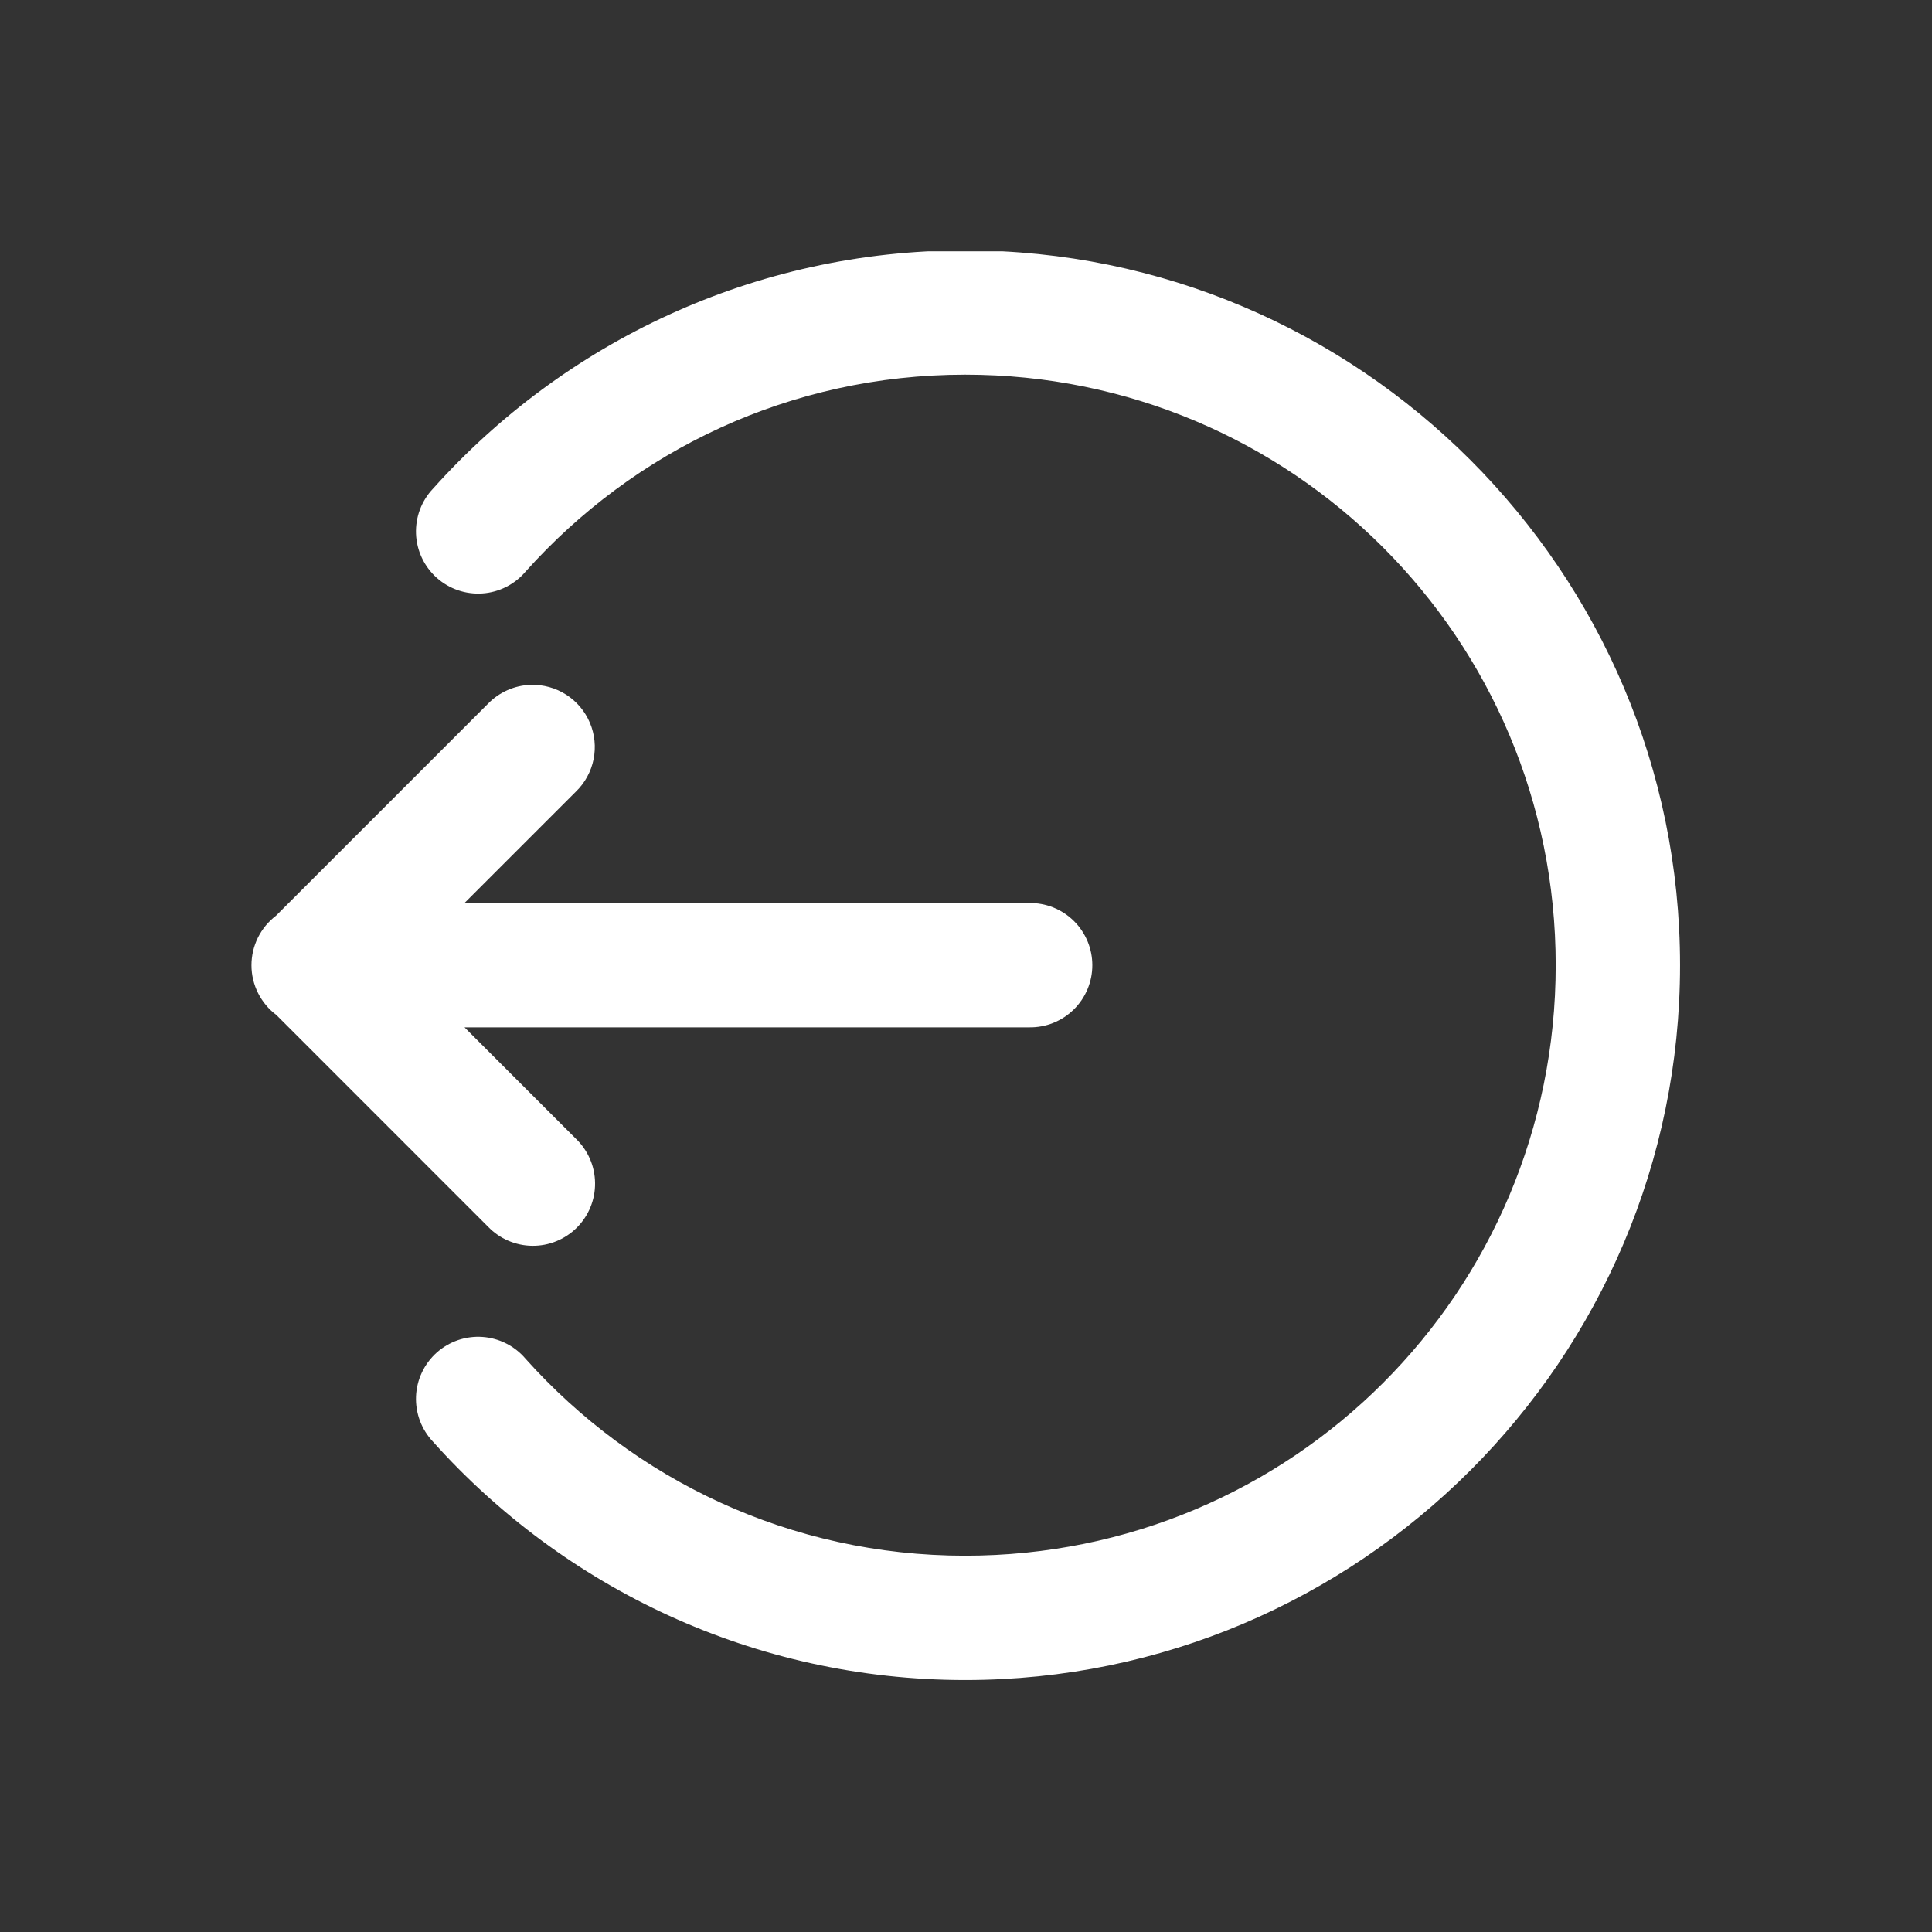 <?xml version="1.0" encoding="UTF-8"?><svg xmlns="http://www.w3.org/2000/svg" xmlns:xlink="http://www.w3.org/1999/xlink" width="375pt" zoomAndPan="magnify" viewBox="0 0 375 375" height="375pt" preserveAspectRatio="xMidYMid meet" version="1.2"><rect x="0" y="0" width="375" height="375" fill="#333333" stroke="none"/><defs><clipPath xml:id="clip1" id="clip1"><path d="M 48.781 48.781 L 326.281 48.781 L 326.281 326.281 L 48.781 326.281 Z M 48.781 48.781 "/></clipPath></defs><g xml:id="surface1" id="surface1"><g clip-rule="nonzero" clip-path="url(#clip1)"><path style=" stroke:none;fill-rule:nonzero;fill:rgb(100%,100%,100%);fill-opacity:1;" d="M 187.344 48.594 C 146.344 48.594 109.426 66.504 84.059 94.84 C 83.5 95.422 83.008 96.059 82.582 96.742 C 82.152 97.426 81.797 98.145 81.512 98.902 C 81.227 99.656 81.023 100.434 80.895 101.23 C 80.766 102.027 80.719 102.828 80.75 103.633 C 80.781 104.441 80.895 105.234 81.086 106.02 C 81.277 106.805 81.547 107.562 81.891 108.289 C 82.234 109.02 82.648 109.711 83.129 110.355 C 83.613 111.004 84.156 111.598 84.754 112.137 C 85.355 112.672 86.004 113.148 86.703 113.555 C 87.398 113.965 88.129 114.301 88.891 114.562 C 89.656 114.824 90.438 115.008 91.238 115.109 C 92.035 115.215 92.84 115.242 93.645 115.184 C 94.449 115.129 95.242 114.992 96.02 114.777 C 96.797 114.562 97.547 114.273 98.266 113.906 C 98.984 113.543 99.66 113.109 100.293 112.609 C 100.93 112.109 101.504 111.551 102.023 110.934 C 123.023 87.48 153.355 72.723 187.344 72.723 C 250.789 72.723 301.961 123.895 301.961 187.344 C 301.961 250.789 250.789 301.961 187.344 301.961 C 153.359 301.961 123.031 287.203 102.023 263.75 C 101.504 263.133 100.93 262.574 100.293 262.074 C 99.66 261.574 98.984 261.141 98.266 260.777 C 97.547 260.41 96.797 260.121 96.02 259.906 C 95.242 259.691 94.449 259.555 93.645 259.5 C 92.84 259.441 92.035 259.469 91.238 259.574 C 90.438 259.676 89.656 259.859 88.891 260.121 C 88.129 260.387 87.398 260.719 86.703 261.129 C 86.004 261.535 85.355 262.012 84.754 262.547 C 84.156 263.086 83.613 263.68 83.129 264.328 C 82.648 264.973 82.234 265.664 81.891 266.395 C 81.547 267.125 81.277 267.879 81.086 268.664 C 80.895 269.449 80.781 270.242 80.75 271.051 C 80.719 271.855 80.766 272.656 80.895 273.453 C 81.023 274.25 81.227 275.027 81.512 275.781 C 81.797 276.539 82.152 277.258 82.582 277.941 C 83.008 278.625 83.5 279.262 84.059 279.848 C 109.43 308.176 146.352 326.094 187.344 326.094 C 263.828 326.094 326.094 263.828 326.094 187.344 C 326.094 110.855 263.828 48.594 187.344 48.594 Z M 103.027 132.93 C 101.461 132.977 99.957 133.316 98.523 133.949 C 97.09 134.582 95.824 135.457 94.73 136.582 L 53.574 177.738 C 53.207 178.02 52.852 178.32 52.52 178.645 C 52.184 178.965 51.867 179.305 51.57 179.664 C 51.273 180.023 51 180.398 50.746 180.789 C 50.496 181.18 50.266 181.582 50.059 181.996 C 49.852 182.414 49.672 182.84 49.516 183.281 C 49.359 183.719 49.227 184.164 49.121 184.613 C 49.016 185.066 48.938 185.523 48.887 185.988 C 48.832 186.449 48.809 186.914 48.809 187.379 C 48.809 187.844 48.836 188.305 48.891 188.766 C 48.945 189.23 49.027 189.688 49.137 190.137 C 49.242 190.59 49.375 191.035 49.535 191.473 C 49.695 191.91 49.879 192.336 50.086 192.75 C 50.293 193.168 50.523 193.57 50.781 193.957 C 51.035 194.348 51.312 194.719 51.609 195.078 C 51.906 195.434 52.223 195.773 52.559 196.094 C 52.898 196.414 53.25 196.711 53.625 196.992 L 94.73 238.102 C 95.289 238.68 95.895 239.199 96.555 239.656 C 97.215 240.113 97.914 240.5 98.648 240.82 C 99.387 241.137 100.148 241.379 100.934 241.547 C 101.719 241.715 102.512 241.801 103.312 241.809 C 104.117 241.816 104.91 241.746 105.699 241.598 C 106.488 241.445 107.254 241.219 107.996 240.914 C 108.738 240.613 109.445 240.238 110.113 239.793 C 110.781 239.348 111.402 238.844 111.969 238.277 C 112.535 237.707 113.043 237.09 113.484 236.422 C 113.93 235.754 114.305 235.047 114.605 234.305 C 114.91 233.562 115.137 232.797 115.289 232.008 C 115.438 231.219 115.512 230.422 115.5 229.621 C 115.492 228.82 115.406 228.023 115.238 227.238 C 115.074 226.453 114.832 225.691 114.512 224.957 C 114.195 224.219 113.805 223.523 113.348 222.863 C 112.891 222.203 112.371 221.594 111.793 221.039 L 90.16 199.406 L 199.785 199.406 C 200.582 199.418 201.375 199.352 202.164 199.203 C 202.949 199.059 203.711 198.836 204.453 198.539 C 205.195 198.238 205.902 197.871 206.57 197.434 C 207.238 196.996 207.855 196.496 208.426 195.934 C 208.996 195.375 209.504 194.762 209.953 194.098 C 210.398 193.438 210.777 192.738 211.086 192 C 211.395 191.262 211.629 190.5 211.785 189.719 C 211.941 188.934 212.02 188.141 212.02 187.344 C 212.02 186.543 211.941 185.75 211.785 184.969 C 211.629 184.184 211.395 183.422 211.086 182.684 C 210.777 181.949 210.398 181.246 209.953 180.586 C 209.504 179.922 208.996 179.312 208.426 178.75 C 207.855 178.188 207.238 177.688 206.57 177.25 C 205.902 176.812 205.195 176.445 204.453 176.145 C 203.711 175.848 202.949 175.625 202.164 175.48 C 201.375 175.332 200.582 175.266 199.785 175.277 L 90.16 175.277 L 111.793 153.645 C 112.664 152.797 113.391 151.84 113.973 150.773 C 114.555 149.707 114.969 148.574 115.211 147.383 C 115.449 146.191 115.512 144.992 115.387 143.781 C 115.266 142.574 114.969 141.41 114.496 140.289 C 114.02 139.168 113.391 138.145 112.609 137.215 C 111.824 136.285 110.922 135.492 109.898 134.836 C 108.875 134.18 107.777 133.688 106.605 133.363 C 105.434 133.039 104.242 132.895 103.027 132.93 Z M 103.027 132.93 "/></g></g></svg>